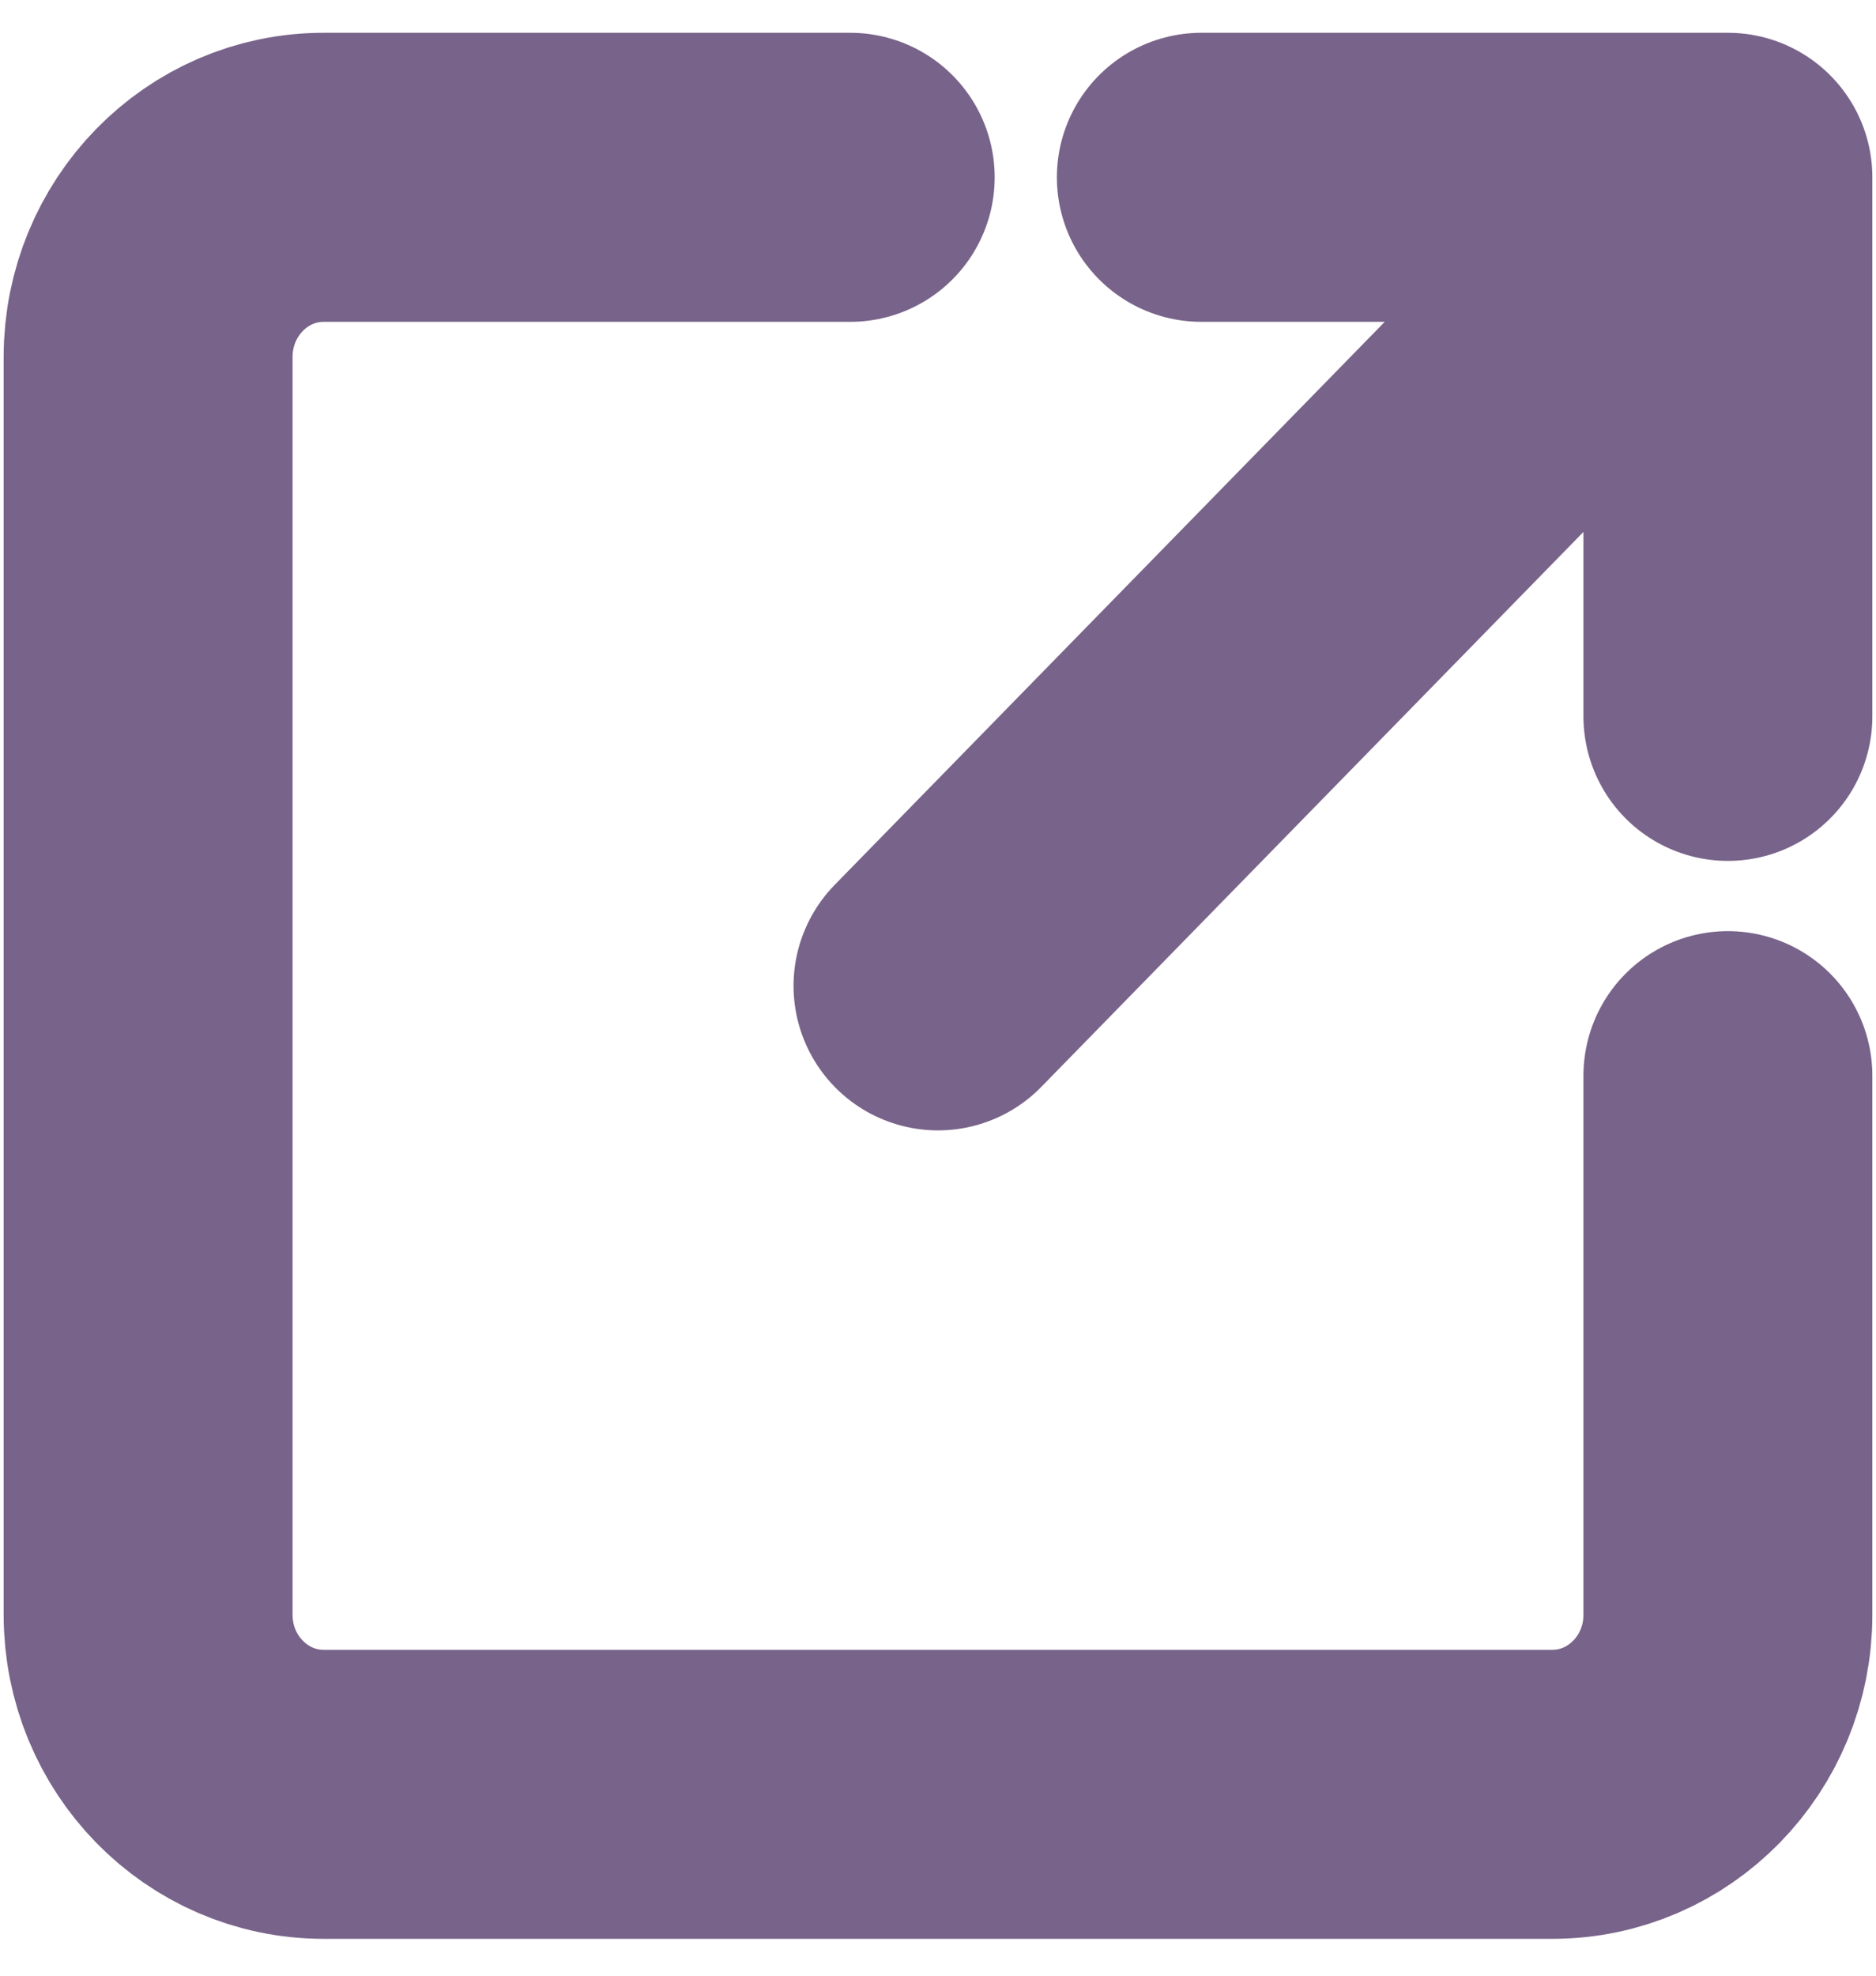 <svg width="19" height="20" viewBox="0 0 19 20" fill="none" xmlns="http://www.w3.org/2000/svg">
<path d="M17.5 1.795H12.167M17.5 1.795L9.5 9.98M17.5 1.795V7.252" stroke="#78638A" stroke-width="2.926" stroke-linecap="round" stroke-linejoin="round"/>
<path d="M17.5 10.889V16.346C17.5 17.35 16.704 18.164 15.722 18.164H3.278C2.296 18.164 1.5 17.35 1.5 16.346V3.614C1.5 2.61 2.296 1.795 3.278 1.795H8.611" stroke="#78638A" stroke-width="2.926" stroke-linecap="round"/>
</svg>
